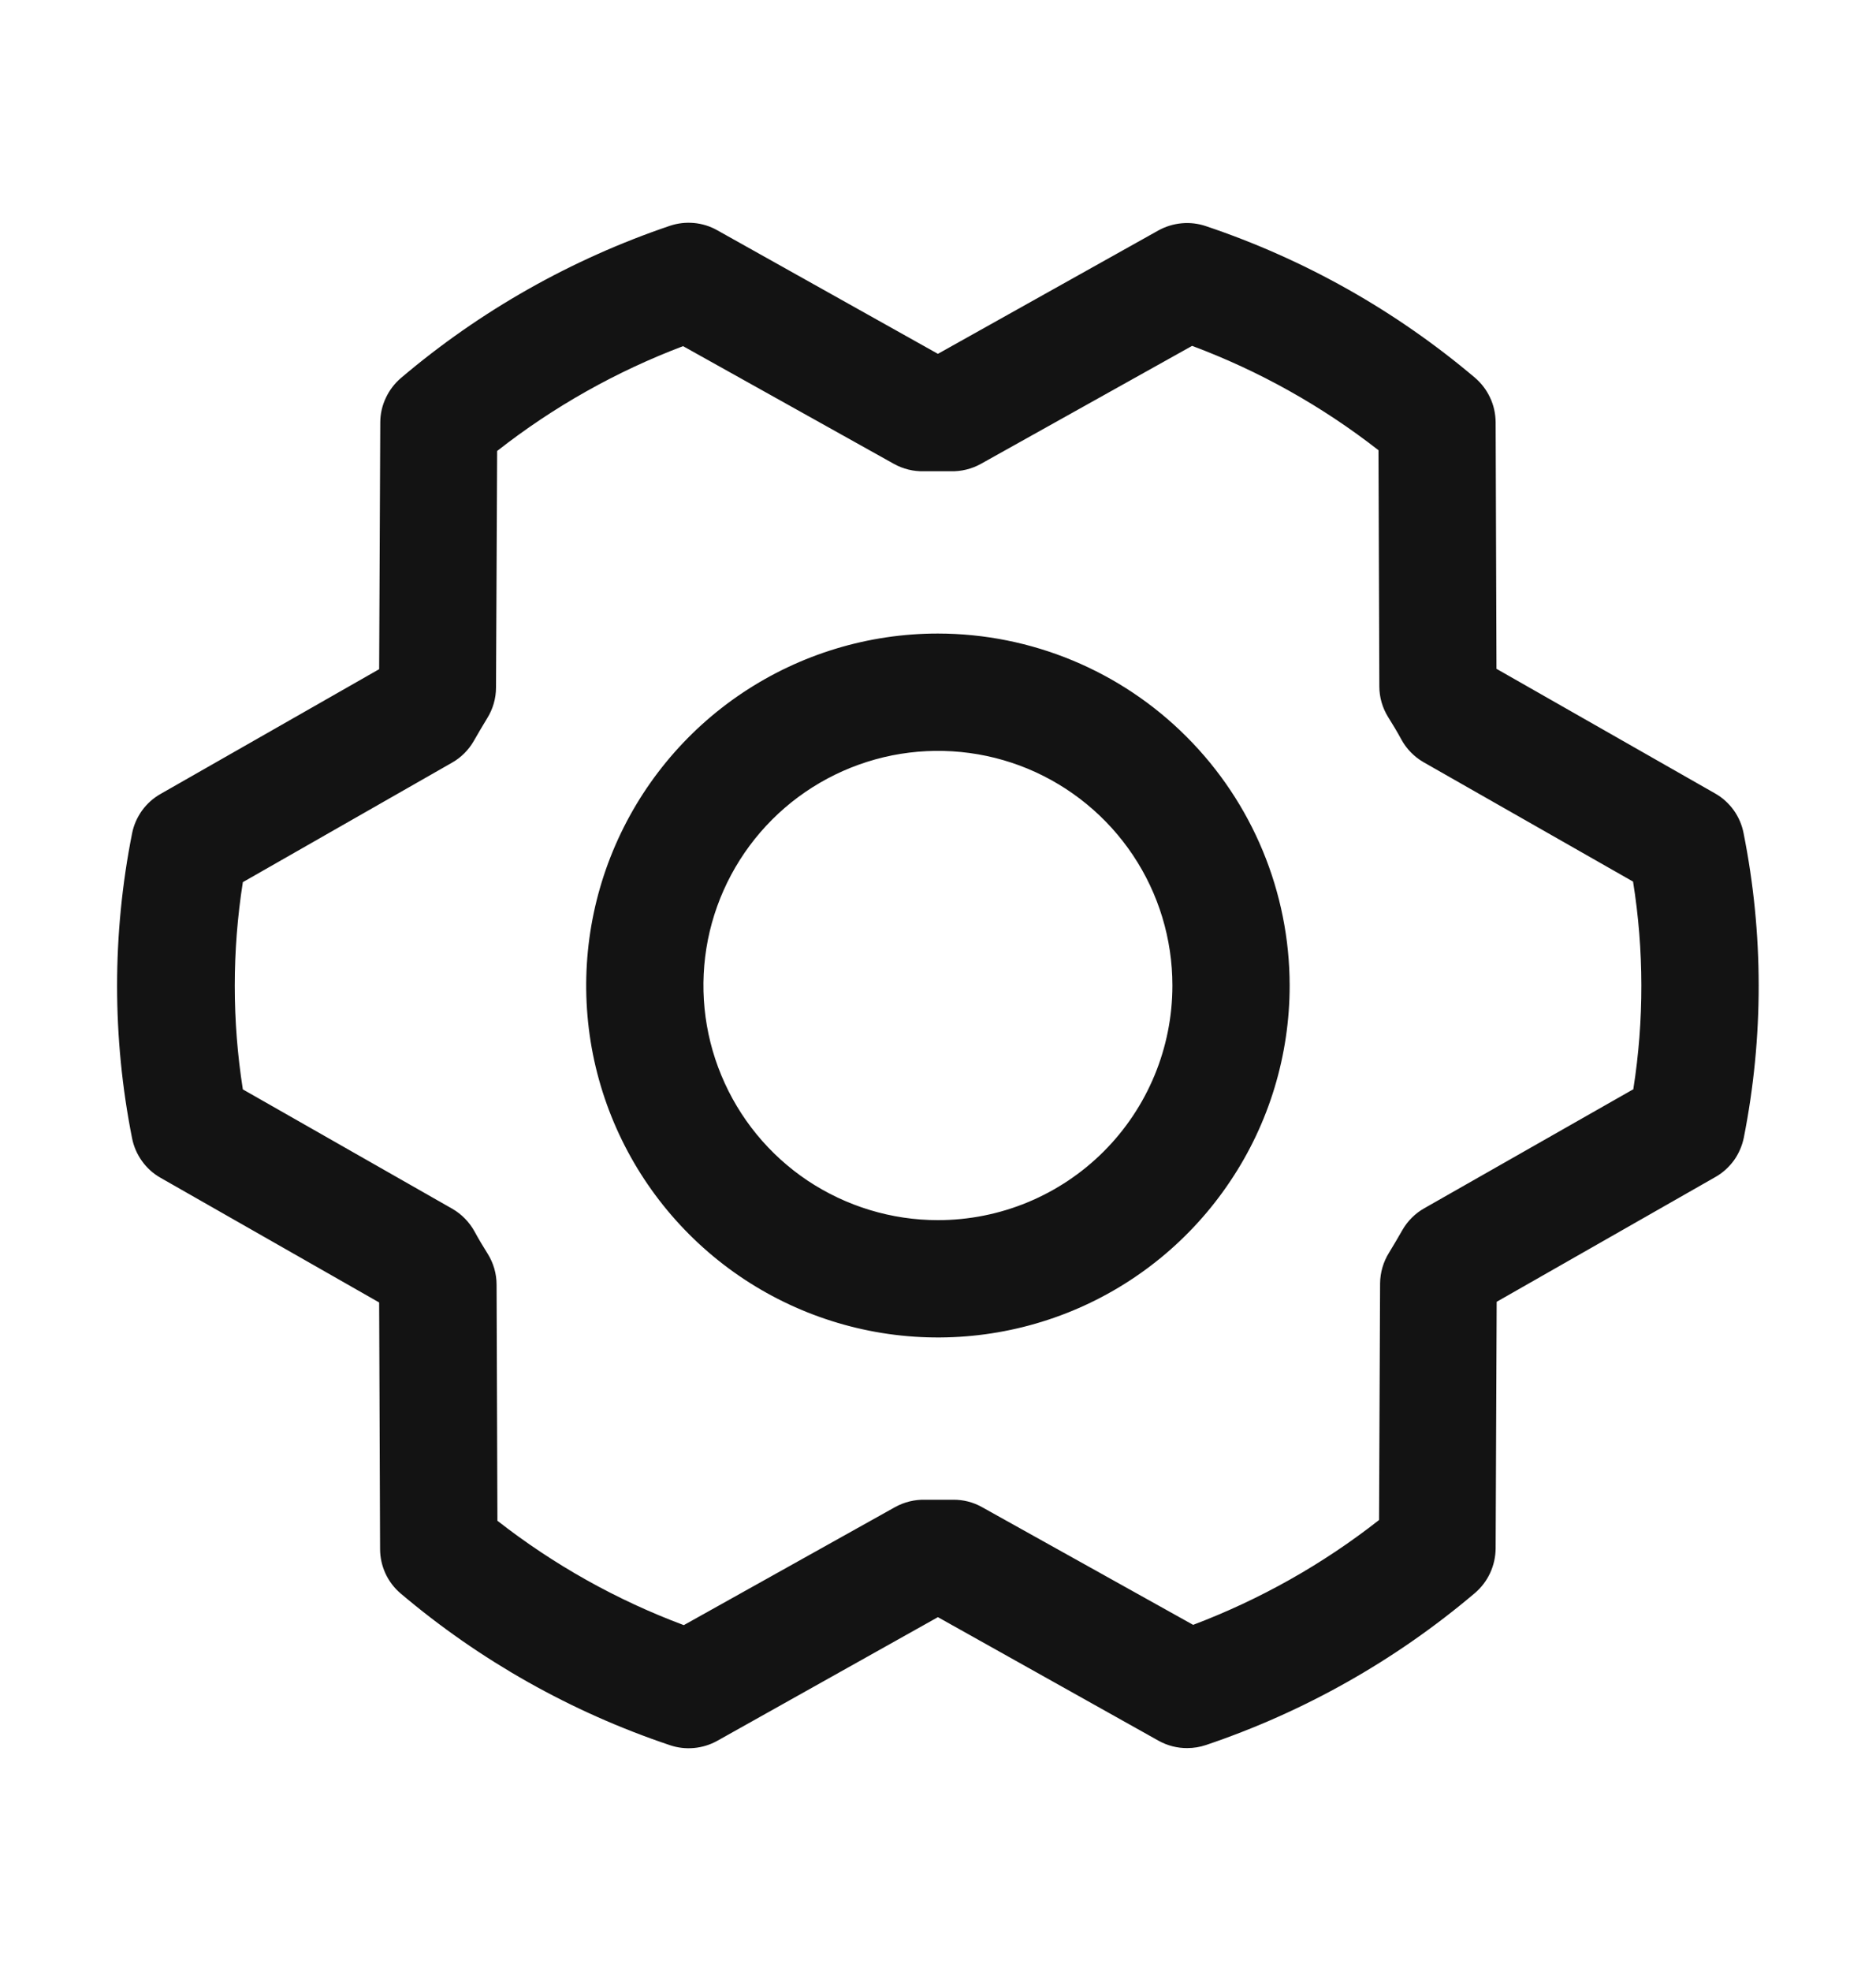 <svg width="20" height="21" viewBox="0 0 20 21" fill="none" xmlns="http://www.w3.org/2000/svg">
<path d="M9.999 6.75C9.258 6.75 8.533 6.97 7.916 7.382C7.299 7.794 6.819 8.38 6.535 9.065C6.251 9.75 6.177 10.504 6.321 11.232C6.466 11.959 6.823 12.627 7.348 13.152C7.872 13.676 8.54 14.033 9.268 14.178C9.995 14.323 10.749 14.248 11.434 13.965C12.12 13.681 12.705 13.2 13.117 12.583C13.53 11.967 13.749 11.242 13.749 10.5C13.748 9.506 13.353 8.553 12.65 7.85C11.947 7.146 10.994 6.751 9.999 6.75ZM9.999 13C9.505 13 9.022 12.853 8.61 12.579C8.199 12.304 7.879 11.914 7.69 11.457C7.5 11 7.451 10.497 7.547 10.012C7.644 9.527 7.882 9.082 8.232 8.732C8.581 8.383 9.027 8.145 9.512 8.048C9.997 7.952 10.499 8.001 10.956 8.19C11.413 8.38 11.803 8.7 12.078 9.111C12.353 9.522 12.499 10.006 12.499 10.5C12.499 11.163 12.236 11.799 11.767 12.268C11.298 12.737 10.662 13 9.999 13ZM18.588 8.876C18.571 8.788 18.535 8.705 18.483 8.632C18.43 8.559 18.363 8.498 18.285 8.454L15.954 7.126L15.945 4.499C15.944 4.409 15.925 4.319 15.886 4.237C15.848 4.155 15.793 4.083 15.724 4.024C14.878 3.309 13.905 2.761 12.855 2.409C12.772 2.381 12.685 2.371 12.598 2.379C12.511 2.387 12.426 2.413 12.35 2.455L9.999 3.77L7.646 2.453C7.57 2.41 7.486 2.384 7.399 2.376C7.311 2.368 7.224 2.378 7.141 2.406C6.092 2.761 5.119 3.311 4.275 4.027C4.206 4.086 4.151 4.158 4.113 4.24C4.074 4.322 4.054 4.411 4.054 4.502L4.042 7.13L1.712 8.459C1.634 8.503 1.566 8.564 1.514 8.636C1.462 8.709 1.425 8.792 1.408 8.88C1.195 9.952 1.195 11.056 1.408 12.127C1.425 12.215 1.462 12.299 1.514 12.371C1.566 12.444 1.634 12.505 1.712 12.549L4.042 13.877L4.052 16.504C4.052 16.594 4.072 16.684 4.11 16.766C4.148 16.848 4.204 16.921 4.273 16.979C5.118 17.694 6.092 18.242 7.142 18.594C7.224 18.622 7.312 18.632 7.399 18.624C7.486 18.616 7.57 18.59 7.646 18.548L9.999 17.23L12.352 18.547C12.446 18.599 12.551 18.626 12.657 18.625C12.726 18.625 12.793 18.614 12.858 18.592C13.907 18.238 14.879 17.689 15.724 16.973C15.793 16.914 15.848 16.842 15.886 16.76C15.924 16.678 15.944 16.589 15.945 16.498L15.956 13.87L18.287 12.541C18.365 12.497 18.432 12.436 18.485 12.364C18.537 12.291 18.573 12.208 18.591 12.12C18.803 11.049 18.802 9.946 18.588 8.876ZM17.417 11.603L15.185 12.873C15.087 12.928 15.006 13.009 14.95 13.107C14.905 13.185 14.857 13.268 14.809 13.346C14.747 13.445 14.714 13.559 14.713 13.675L14.702 16.195C14.102 16.666 13.433 17.042 12.72 17.312L10.468 16.057C10.375 16.005 10.27 15.978 10.163 15.979H10.148C10.053 15.979 9.958 15.979 9.863 15.979C9.752 15.976 9.641 16.003 9.543 16.057L7.29 17.315C6.575 17.048 5.905 16.673 5.303 16.203L5.294 13.688C5.294 13.571 5.261 13.457 5.199 13.358C5.15 13.28 5.103 13.202 5.058 13.119C5.003 13.02 4.922 12.937 4.824 12.88L2.589 11.607C2.474 10.876 2.474 10.131 2.589 9.399L4.817 8.127C4.915 8.072 4.996 7.991 5.052 7.893C5.097 7.815 5.145 7.732 5.193 7.654C5.255 7.555 5.288 7.441 5.288 7.325L5.3 4.805C5.9 4.334 6.569 3.958 7.282 3.688L9.531 4.943C9.629 4.997 9.739 5.024 9.851 5.021C9.946 5.021 10.041 5.021 10.135 5.021C10.247 5.024 10.358 4.997 10.456 4.943L12.709 3.685C13.424 3.952 14.094 4.327 14.696 4.797L14.705 7.313C14.705 7.429 14.738 7.543 14.8 7.642C14.849 7.72 14.896 7.798 14.941 7.881C14.996 7.981 15.077 8.063 15.175 8.12L17.41 9.393C17.527 10.125 17.528 10.871 17.413 11.603H17.417Z" fill="#131313"/>
</svg>
